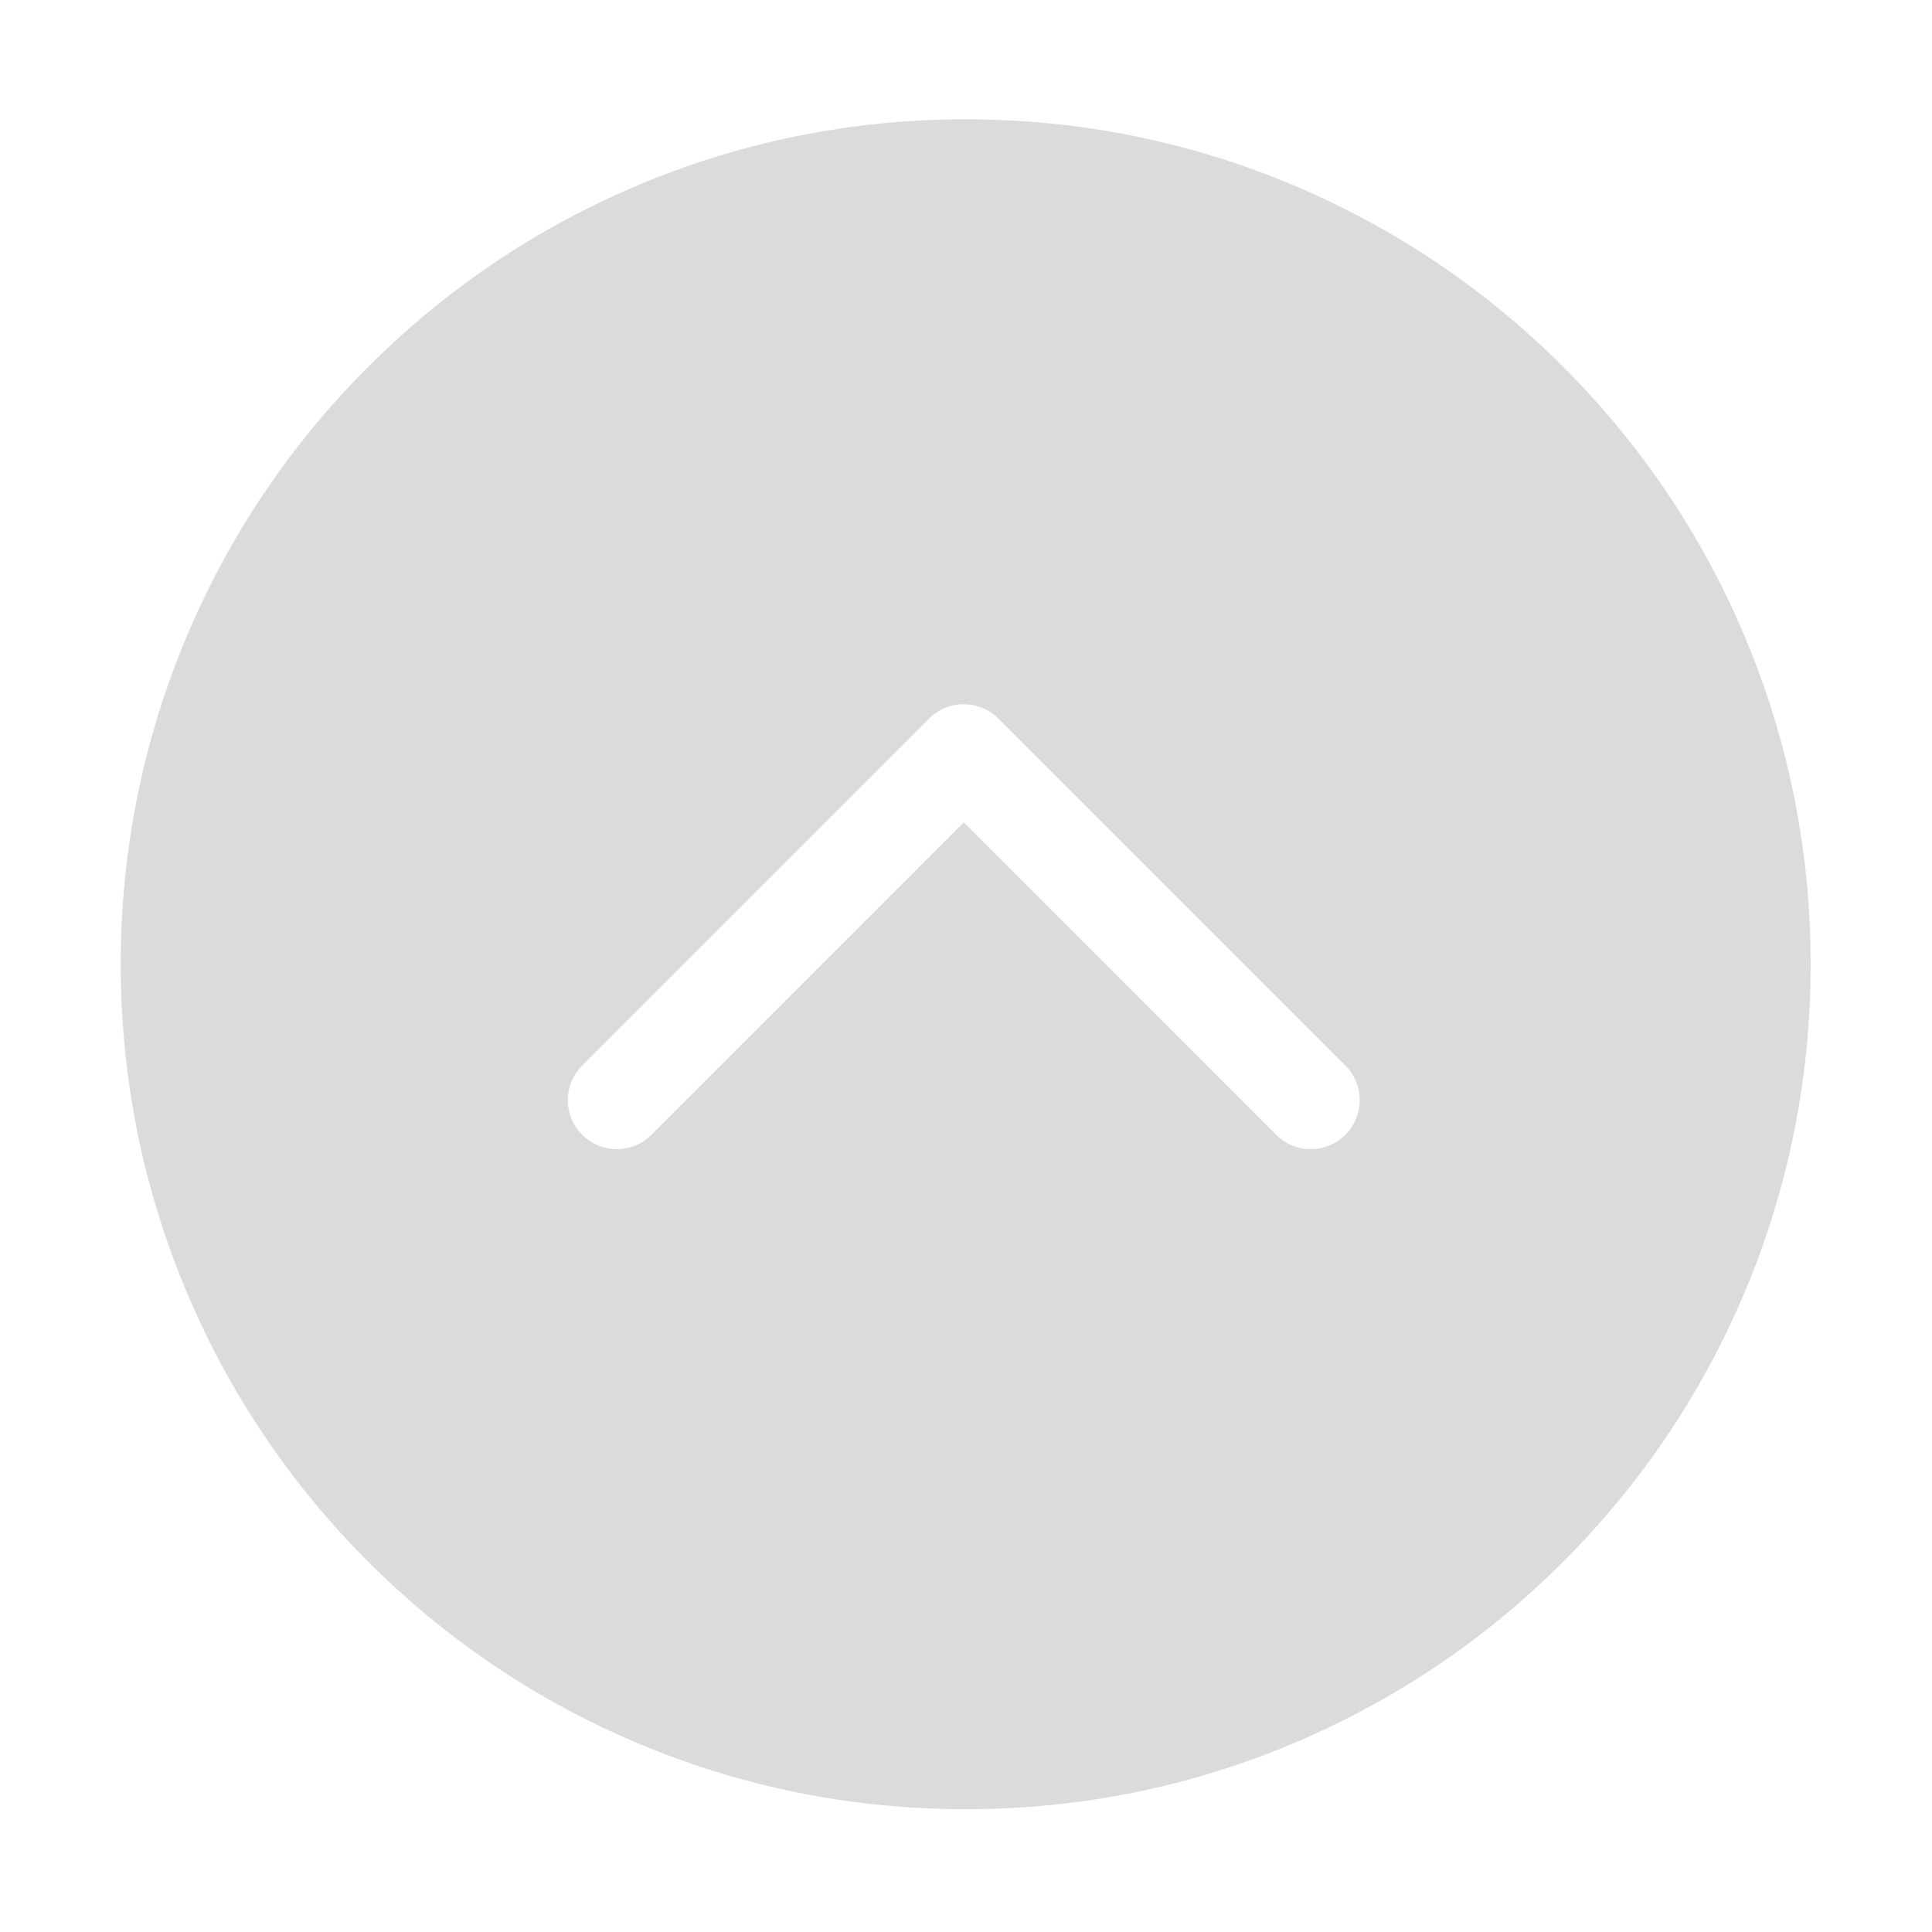 <?xml version="1.0" standalone="no"?><!DOCTYPE svg PUBLIC "-//W3C//DTD SVG 1.1//EN" "http://www.w3.org/Graphics/SVG/1.1/DTD/svg11.dtd"><svg t="1521710200635" class="icon" style="" viewBox="0 0 1024 1024" version="1.1" xmlns="http://www.w3.org/2000/svg" p-id="3042" xmlns:xlink="http://www.w3.org/1999/xlink" width="32" height="32"><defs><style type="text/css">@font-face { font-family: uc-nexus-iconfont; src: url("chrome-extension://pogijhnlcfmcppgimcaccdkmbedjkmhi/res/font_9qmmi8b8jsxxbt9.woff") format("woff"), url("chrome-extension://pogijhnlcfmcppgimcaccdkmbedjkmhi/res/font_9qmmi8b8jsxxbt9.ttf") format("truetype"); }
</style></defs><path d="M511.841 958.93c60.445 0 119.102-11.845 174.327-35.204 53.332-22.555 101.229-54.845 142.344-95.966 41.122-41.121 73.412-89.014 95.971-142.345 23.361-55.23 35.204-113.883 35.204-174.331 0-60.449-11.843-119.096-35.204-174.326-22.559-53.336-54.848-101.229-95.971-142.35-41.115-41.121-89.013-73.406-142.344-95.966C630.943 75.082 572.286 63.237 511.841 63.237c-60.449 0-119.101 11.845-174.331 35.204-53.332 22.56-101.223 54.85-142.344 95.966-41.122 41.122-73.412 89.014-95.967 142.35-23.36 55.23-35.203 113.878-35.203 174.326 0 60.449 11.843 119.102 35.203 174.331 22.555 53.332 54.845 101.224 95.967 142.345 41.121 41.121 89.012 73.41 142.344 95.966C392.741 947.085 451.393 958.93 511.841 958.93zM510.826 435.901 345.282 601.45c-4.902 4.897-11.419 7.596-18.357 7.596-6.931 0-13.449-2.699-18.351-7.596-4.902-4.902-7.596-11.419-7.596-18.352 0-6.938 2.694-13.454 7.596-18.356l183.891-183.891c10.119-10.12 26.587-10.12 36.708 0l183.89 183.891c4.897 4.902 7.596 11.418 7.596 18.356 0 6.933-2.699 13.455-7.601 18.352-4.897 4.902-11.413 7.596-18.351 7.596-6.933 0-13.455-2.694-18.352-7.596L510.826 435.901z" p-id="3043" fill="#dbdbdb"></path></svg>
